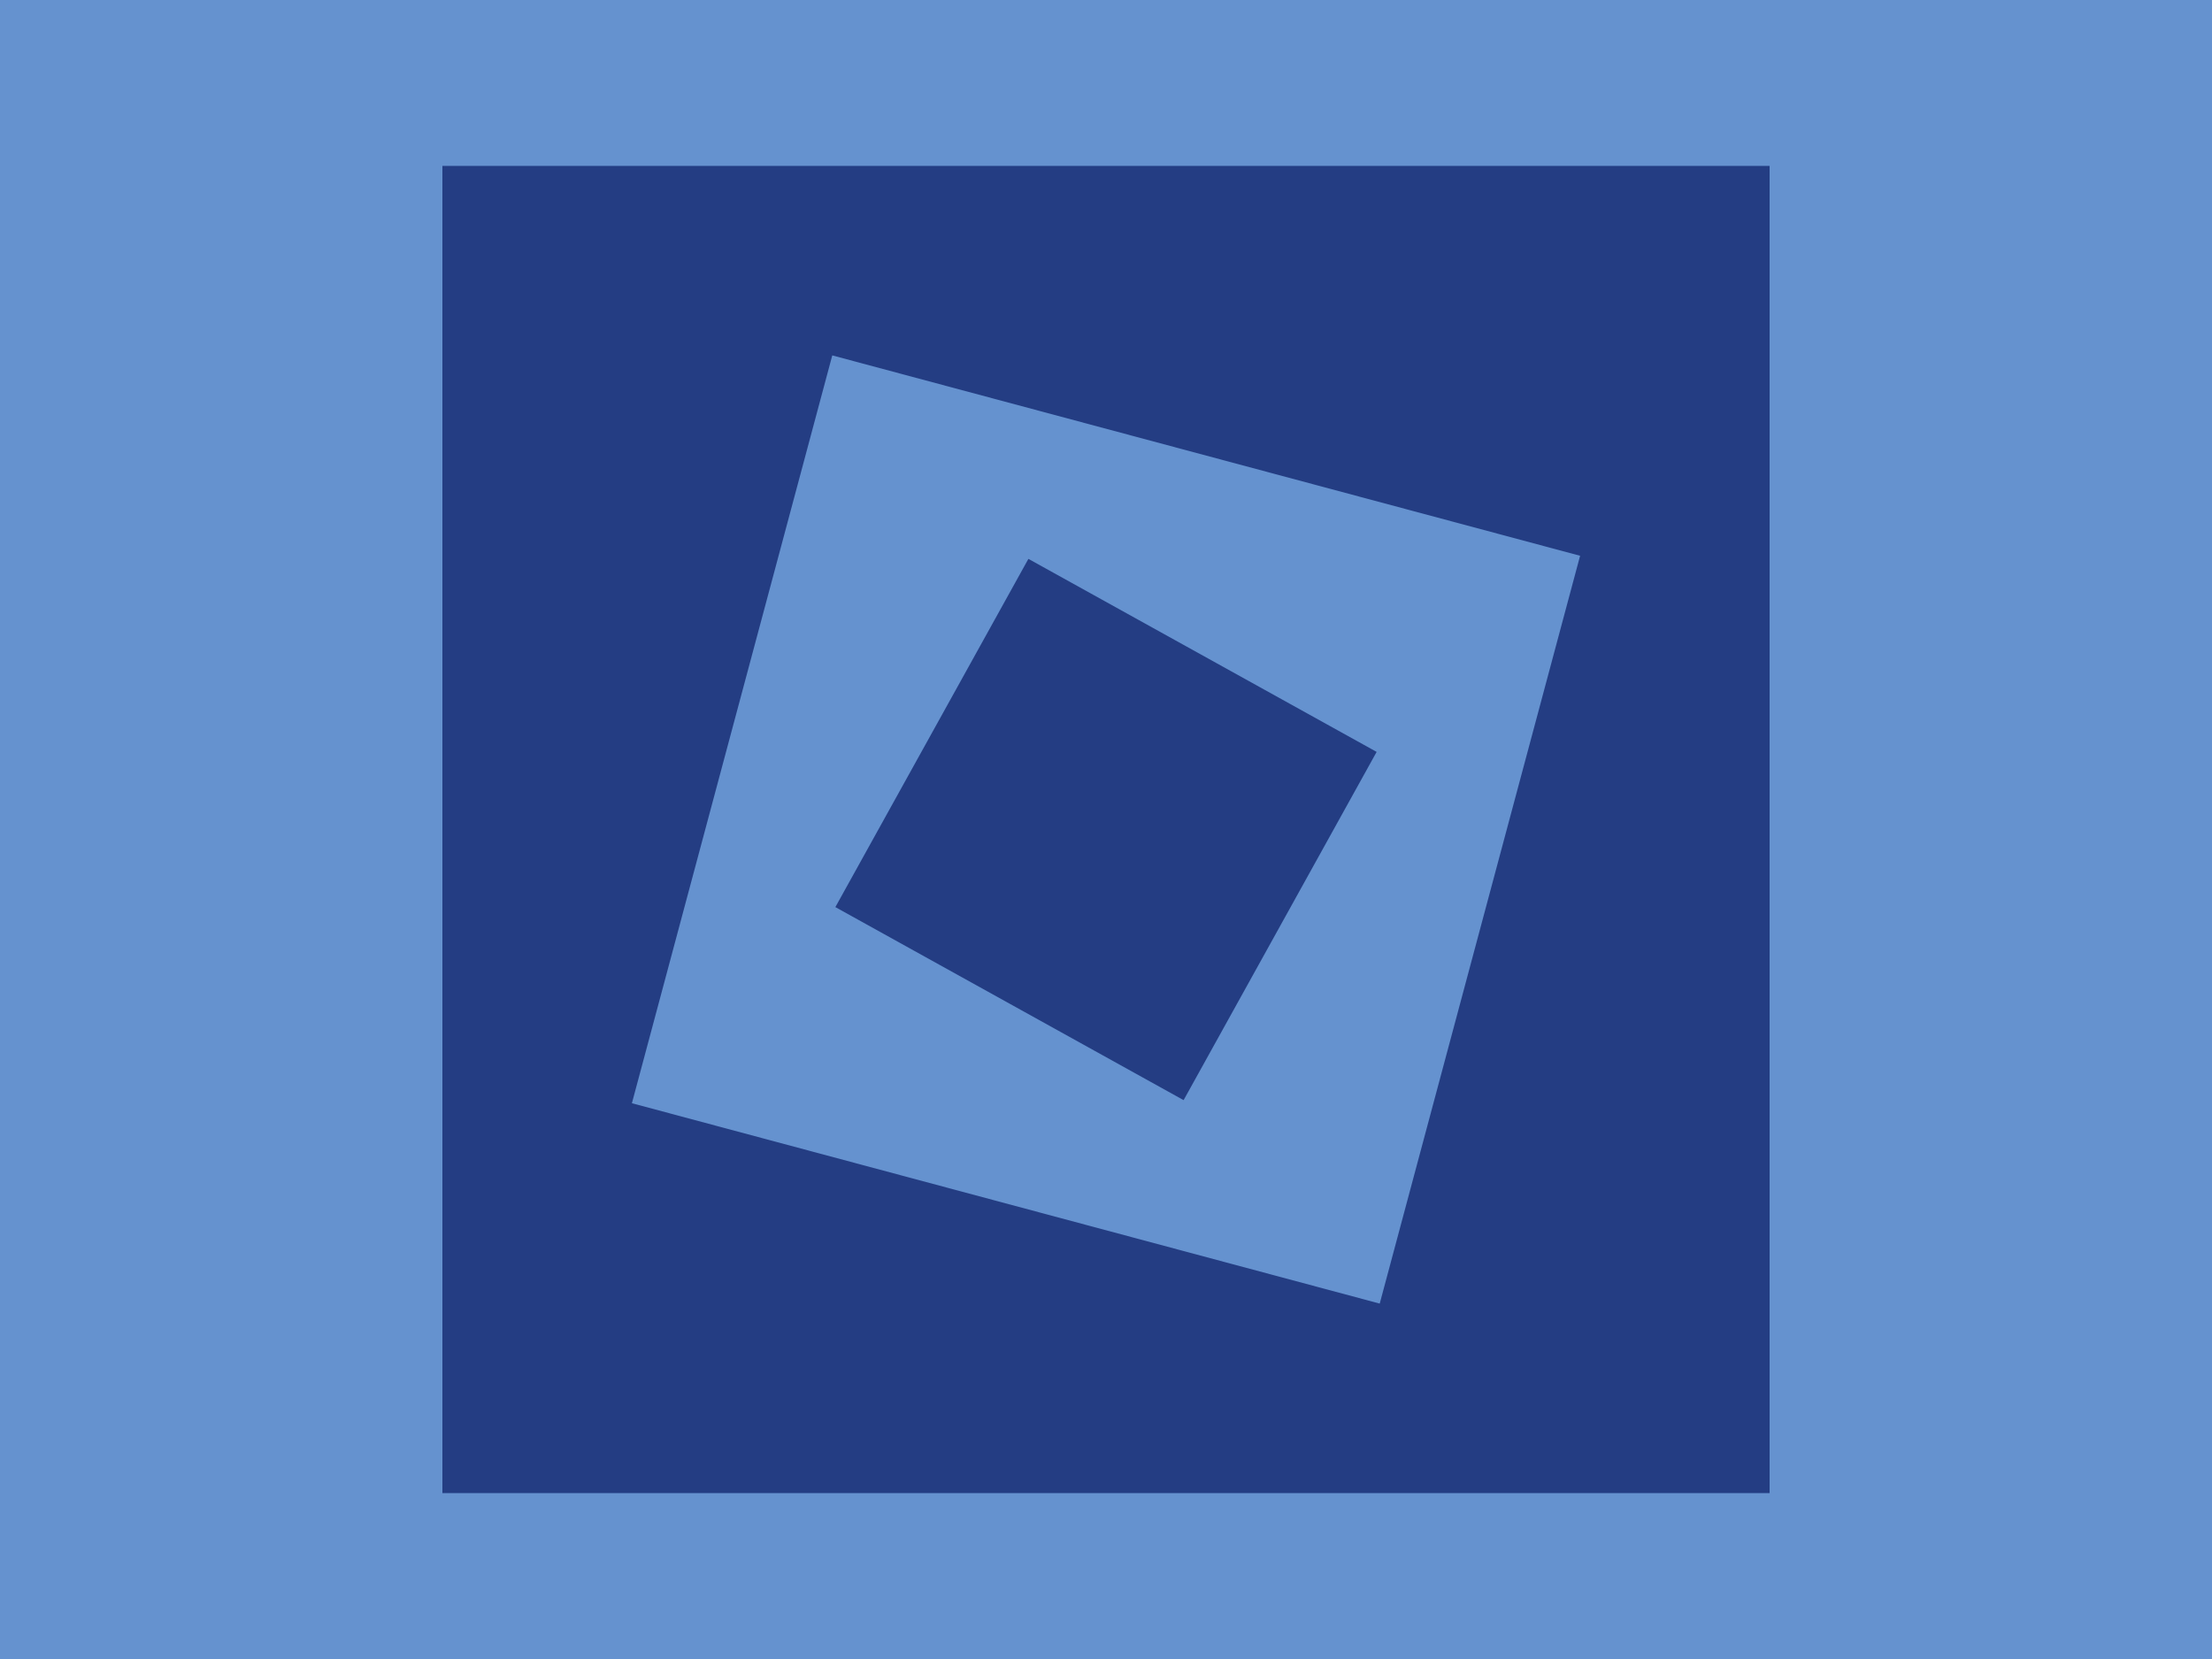 <svg id="svg_tunnel" width="400px" height="300px" viewBox="0 0 400 300" style="cursor: pointer;">
<rect fill="#6592CF" x="0" y="0" width="100%" height="100%"/> 

<rect fill="#243D83"
transform="rotate(0, 200, 150)"
x="80" y="30" width="240" height="240">
<animateTransform
attributeName="transform"
type="rotate"
dur="0.5s"
begin="svg_tunnel.click"
restart="whenNotActive"
values="0 200 150; 90 200 150"
calcMode="spline"
keyTimes="0; 1"
keySplines="0.65, 0, 0.35, 1"
/>
</rect>

<rect fill="#6592CF"
transform="rotate(15, 200, 150)"
x="130" y="80" width="140" height="140">
<animateTransform
attributeName="transform"
type="rotate"
dur="0.5s"
begin="svg_tunnel.click"
restart="whenNotActive"
values="15 200 150; -75 200 150"
calcMode="spline"
keyTimes="0; 1"
keySplines="0.65, 0, 0.35, 1"
/>
</rect>

<rect fill="#243D83"
transform="rotate(29, 200, 150)"
x="164" y="114" width="72" height="72">
<animateTransform
attributeName="transform"
type="rotate"
dur="0.5s"
begin="svg_tunnel.click"
restart="whenNotActive"
values="29 200 150; 119 200 150"
calcMode="spline"
keyTimes="0; 1"
keySplines="0.65, 0, 0.35, 1"
/>
</rect>

</svg>